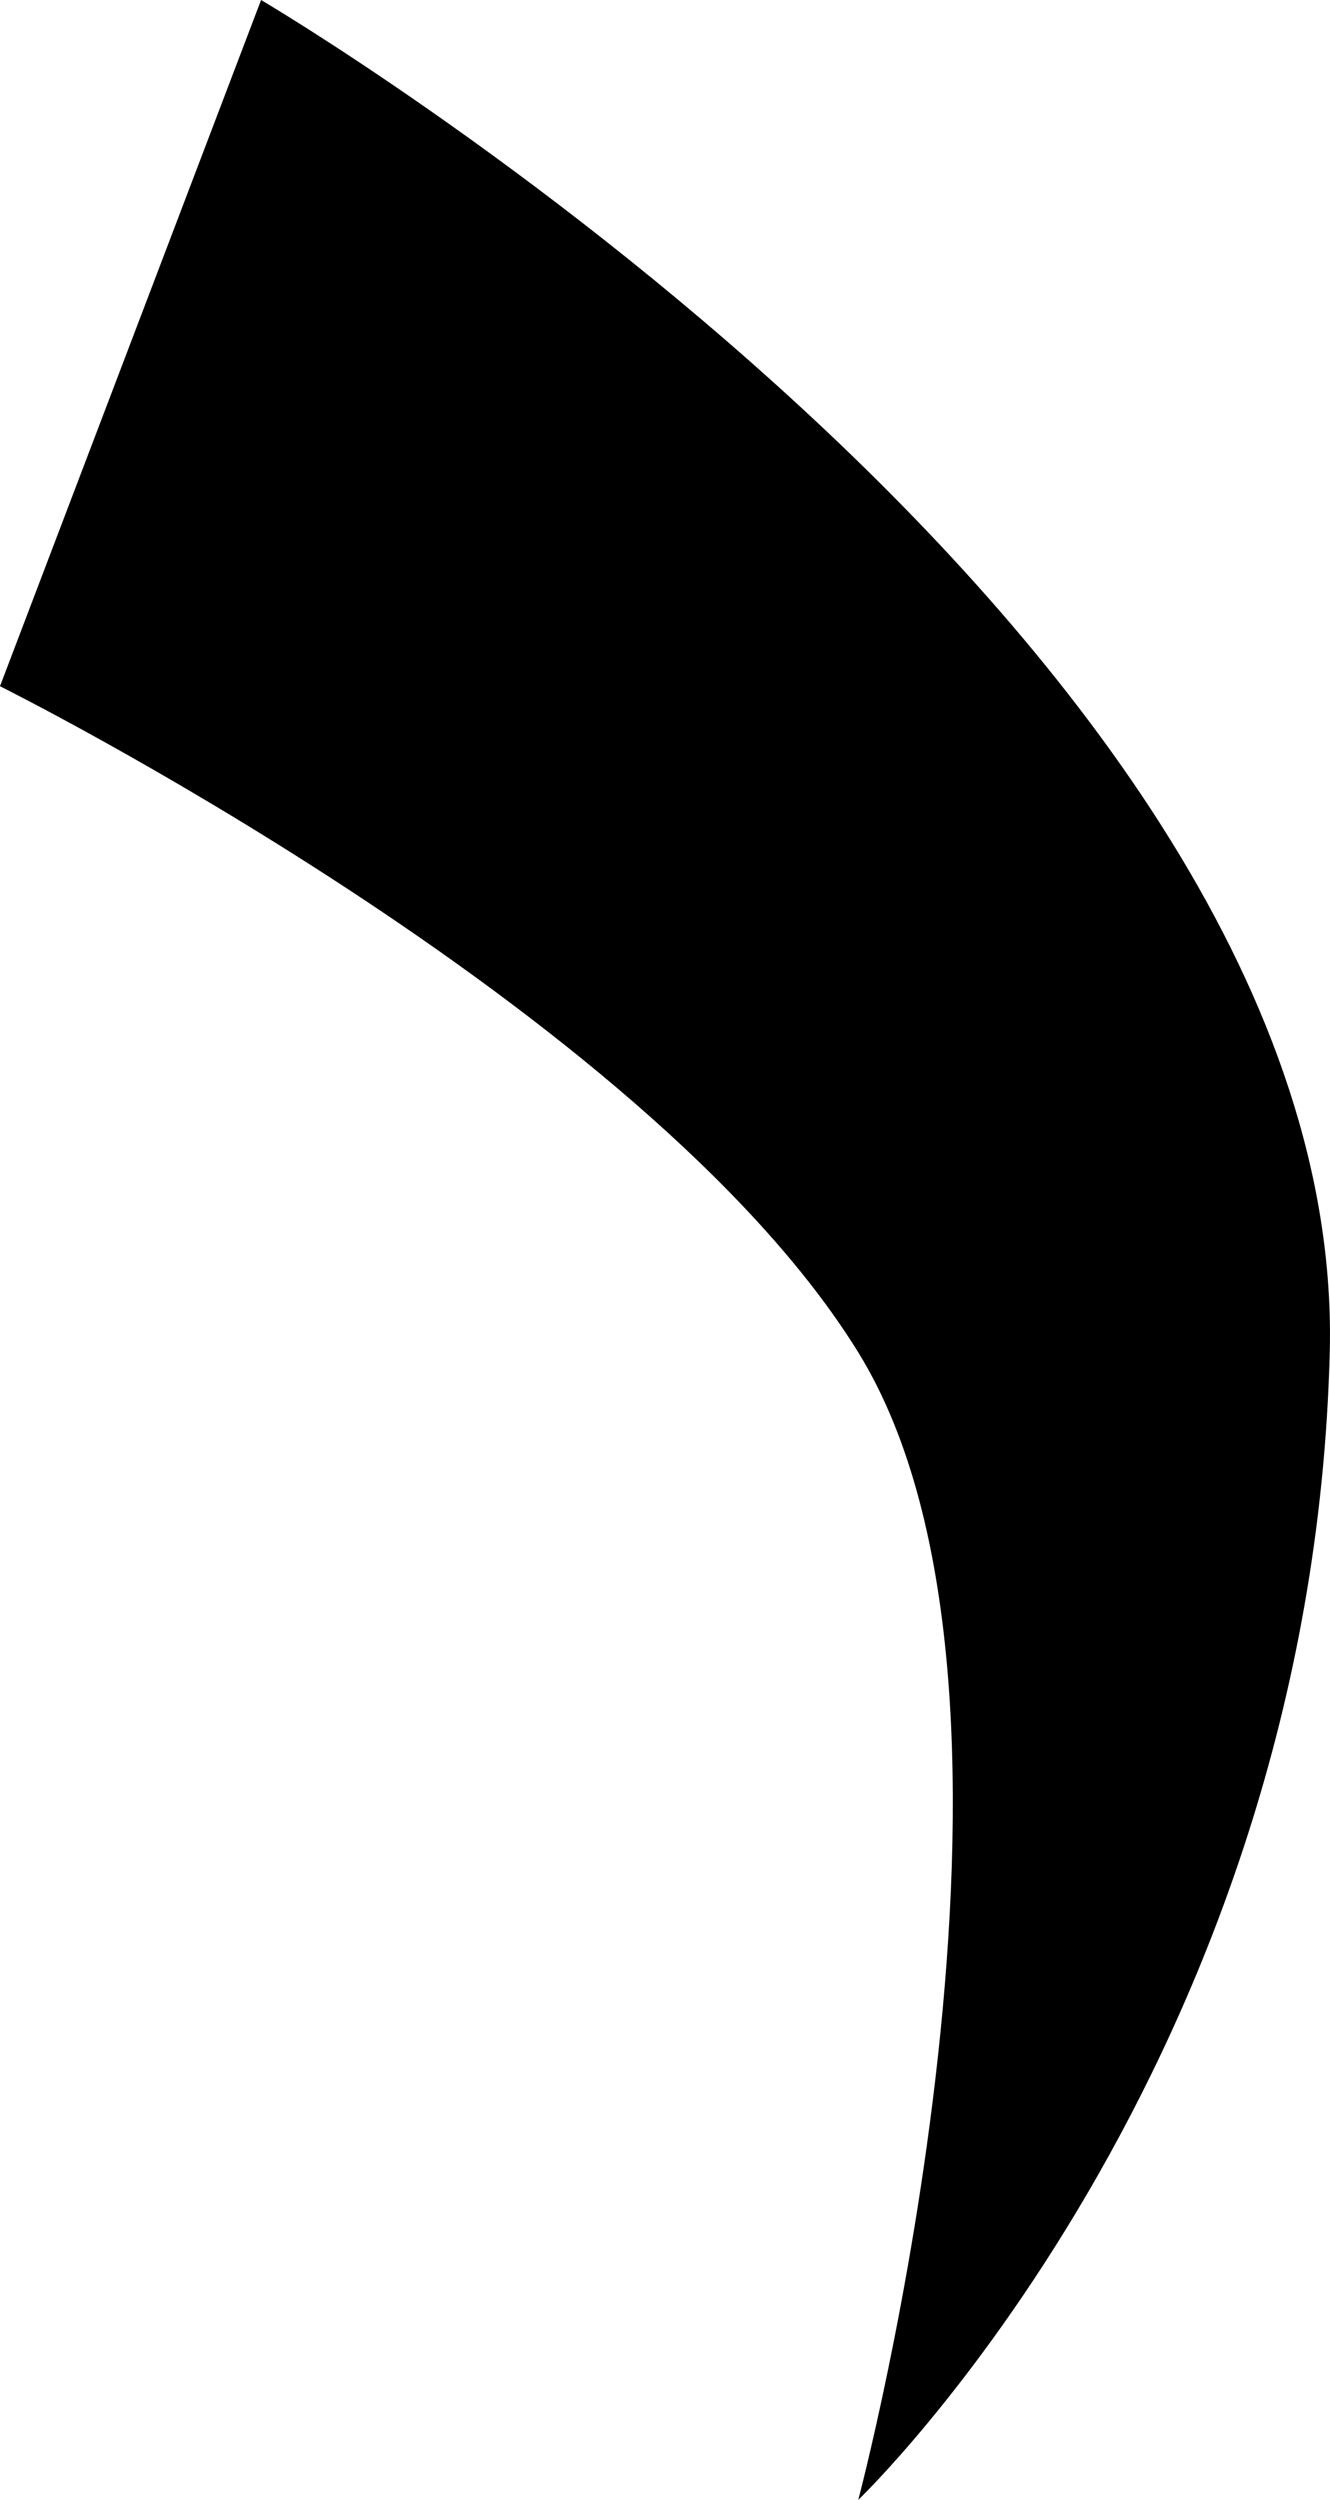 <svg xmlns="http://www.w3.org/2000/svg" width="81.509" height="153.165" viewBox="0 0 81.509 153.165"><path d="M16 0s66.61 39.131 65.494 82.859-28.895 70.306-28.895 70.306 13.037-49.188 0-70.306-52.6-40.815-52.6-40.815Z" fill="currentColor"></path></svg>